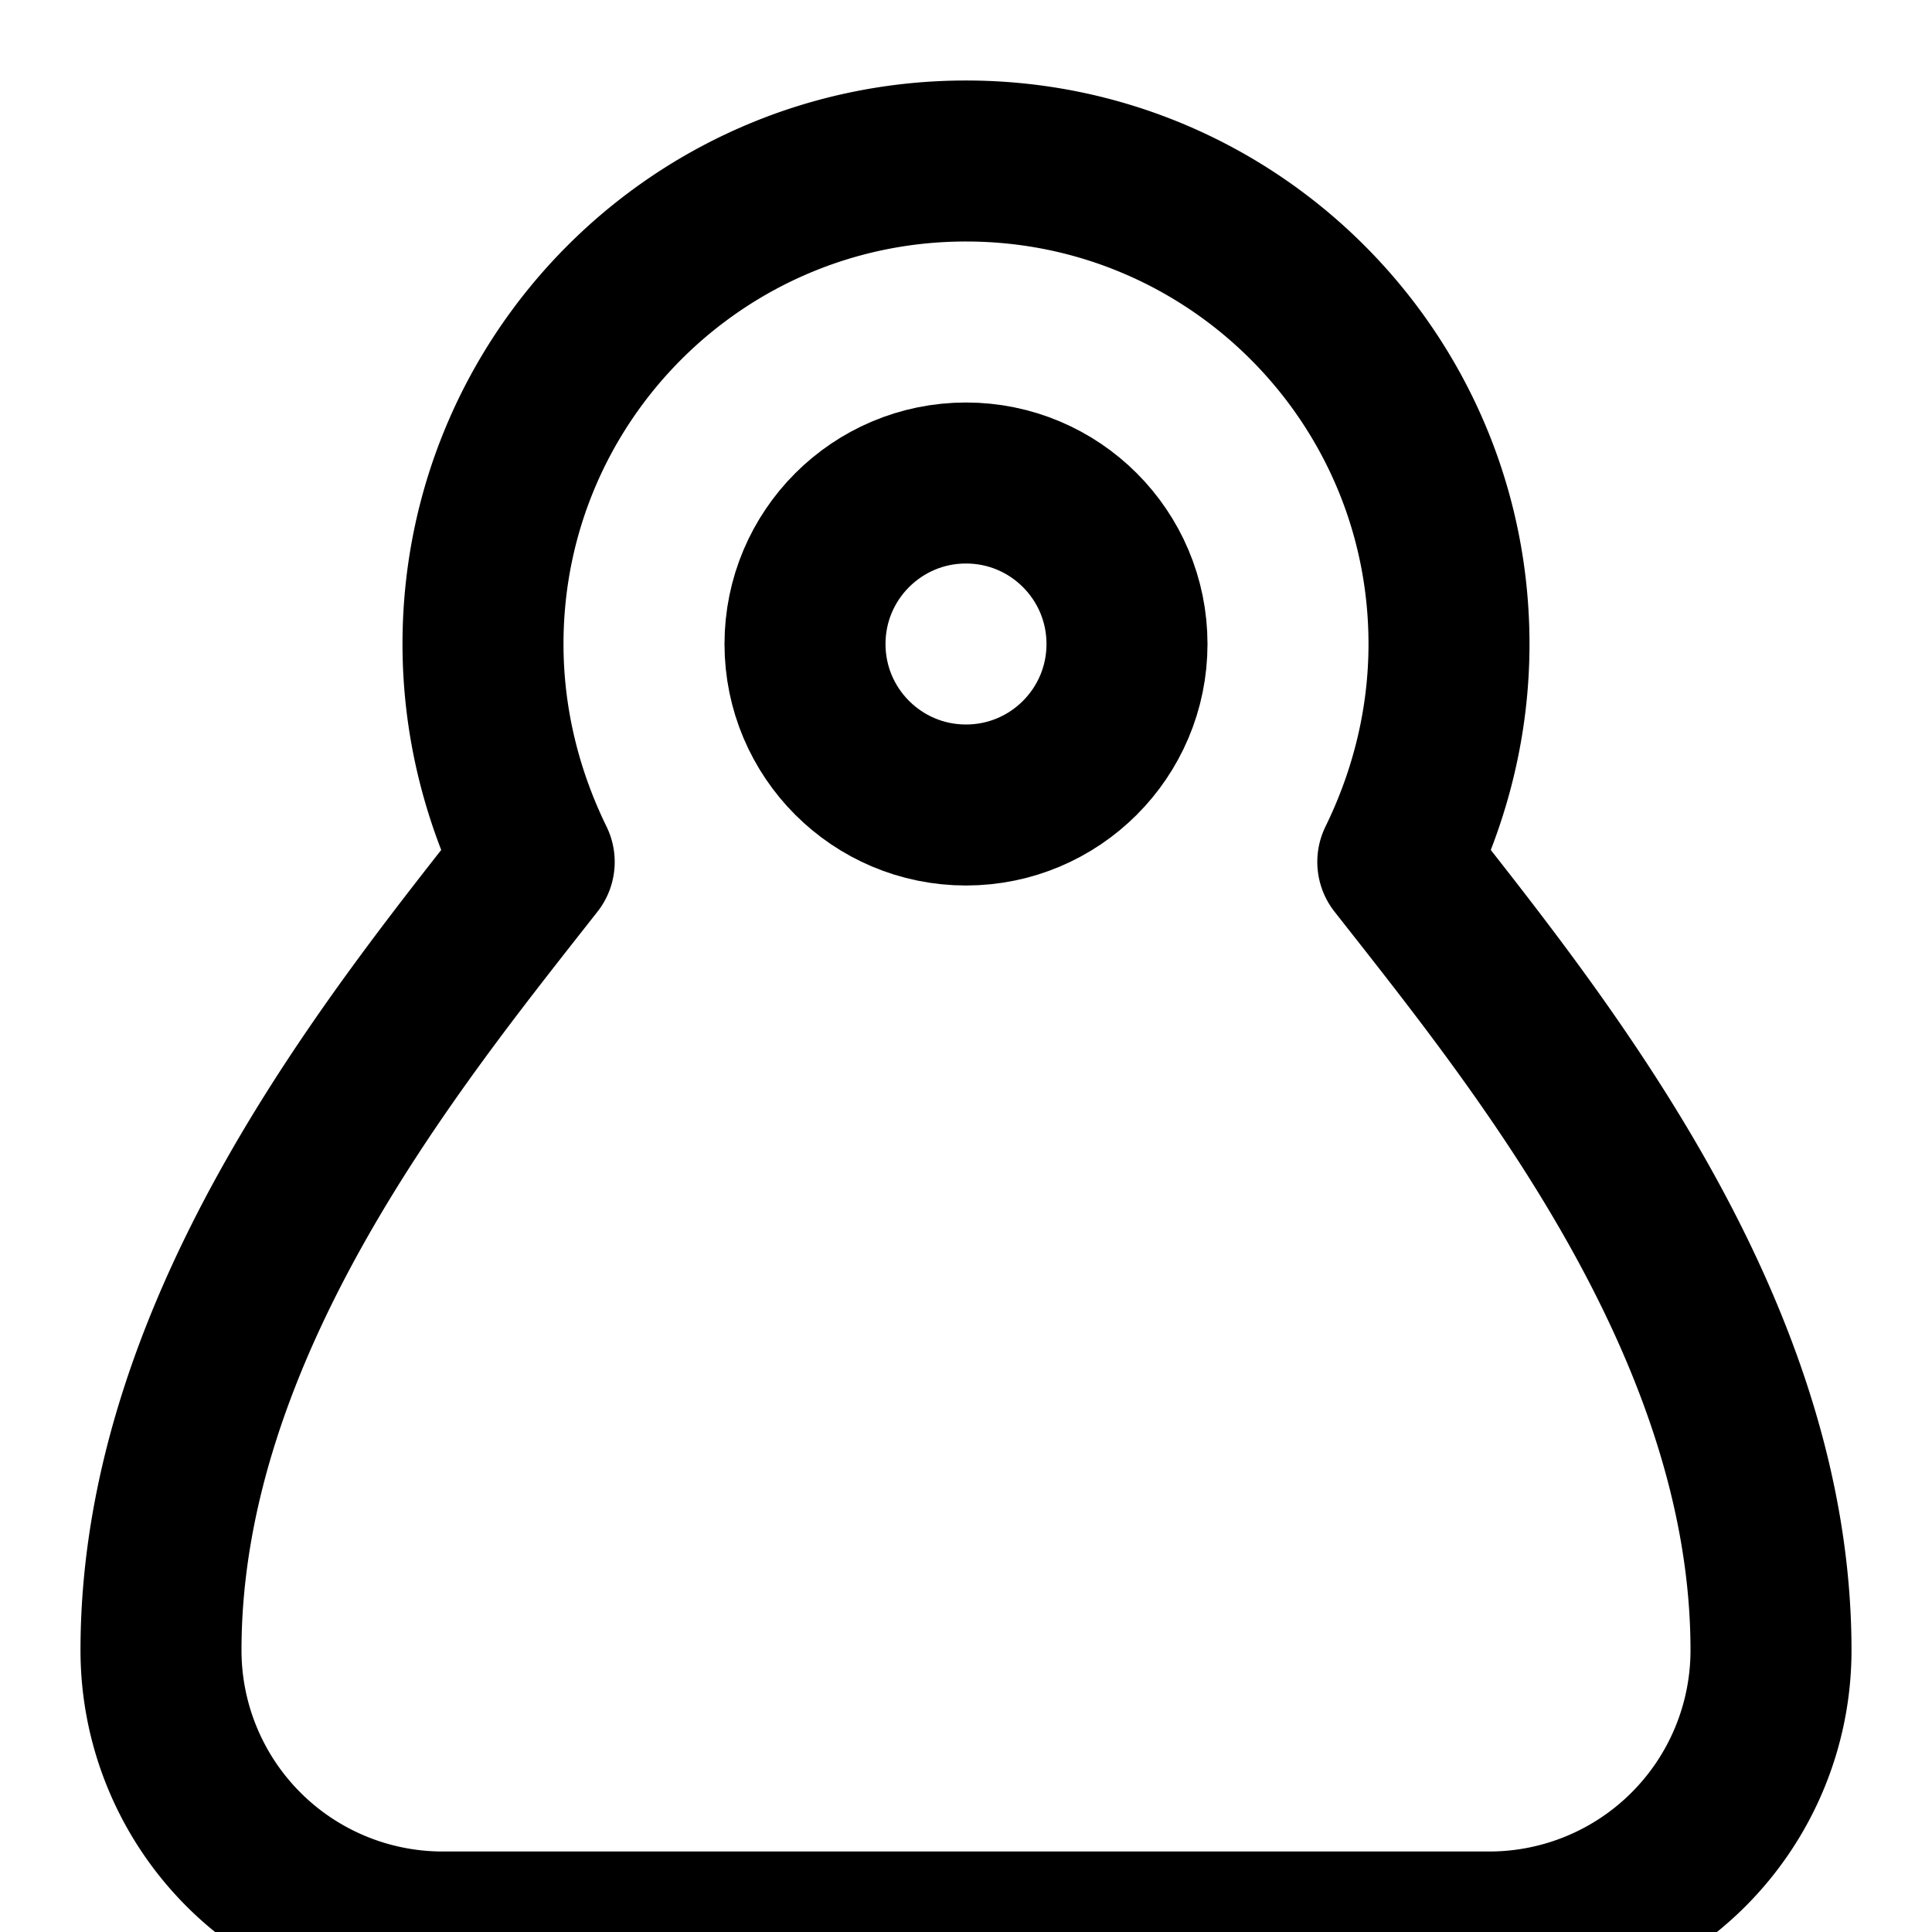 <svg xmlns="http://www.w3.org/2000/svg" viewBox="0 0 24 24" fill="none" stroke="currentColor" stroke-width="2" stroke-linecap="round" stroke-linejoin="round">
  <path d="M12 2c-3.314 0-6 2.686-6 6 0 .962.231 1.879.636 2.707C4.923 12.891 2 16.457 2 20.5a3.5 3.5 0 0 0 3.5 3.5h13a3.5 3.5 0 0 0 3.5-3.5c0-4.043-2.923-7.609-4.636-9.793.405-.828.636-1.745.636-2.707 0-3.314-2.686-6-6-6z"></path>
  <circle cx="12" cy="8" r="2"></circle>
</svg>